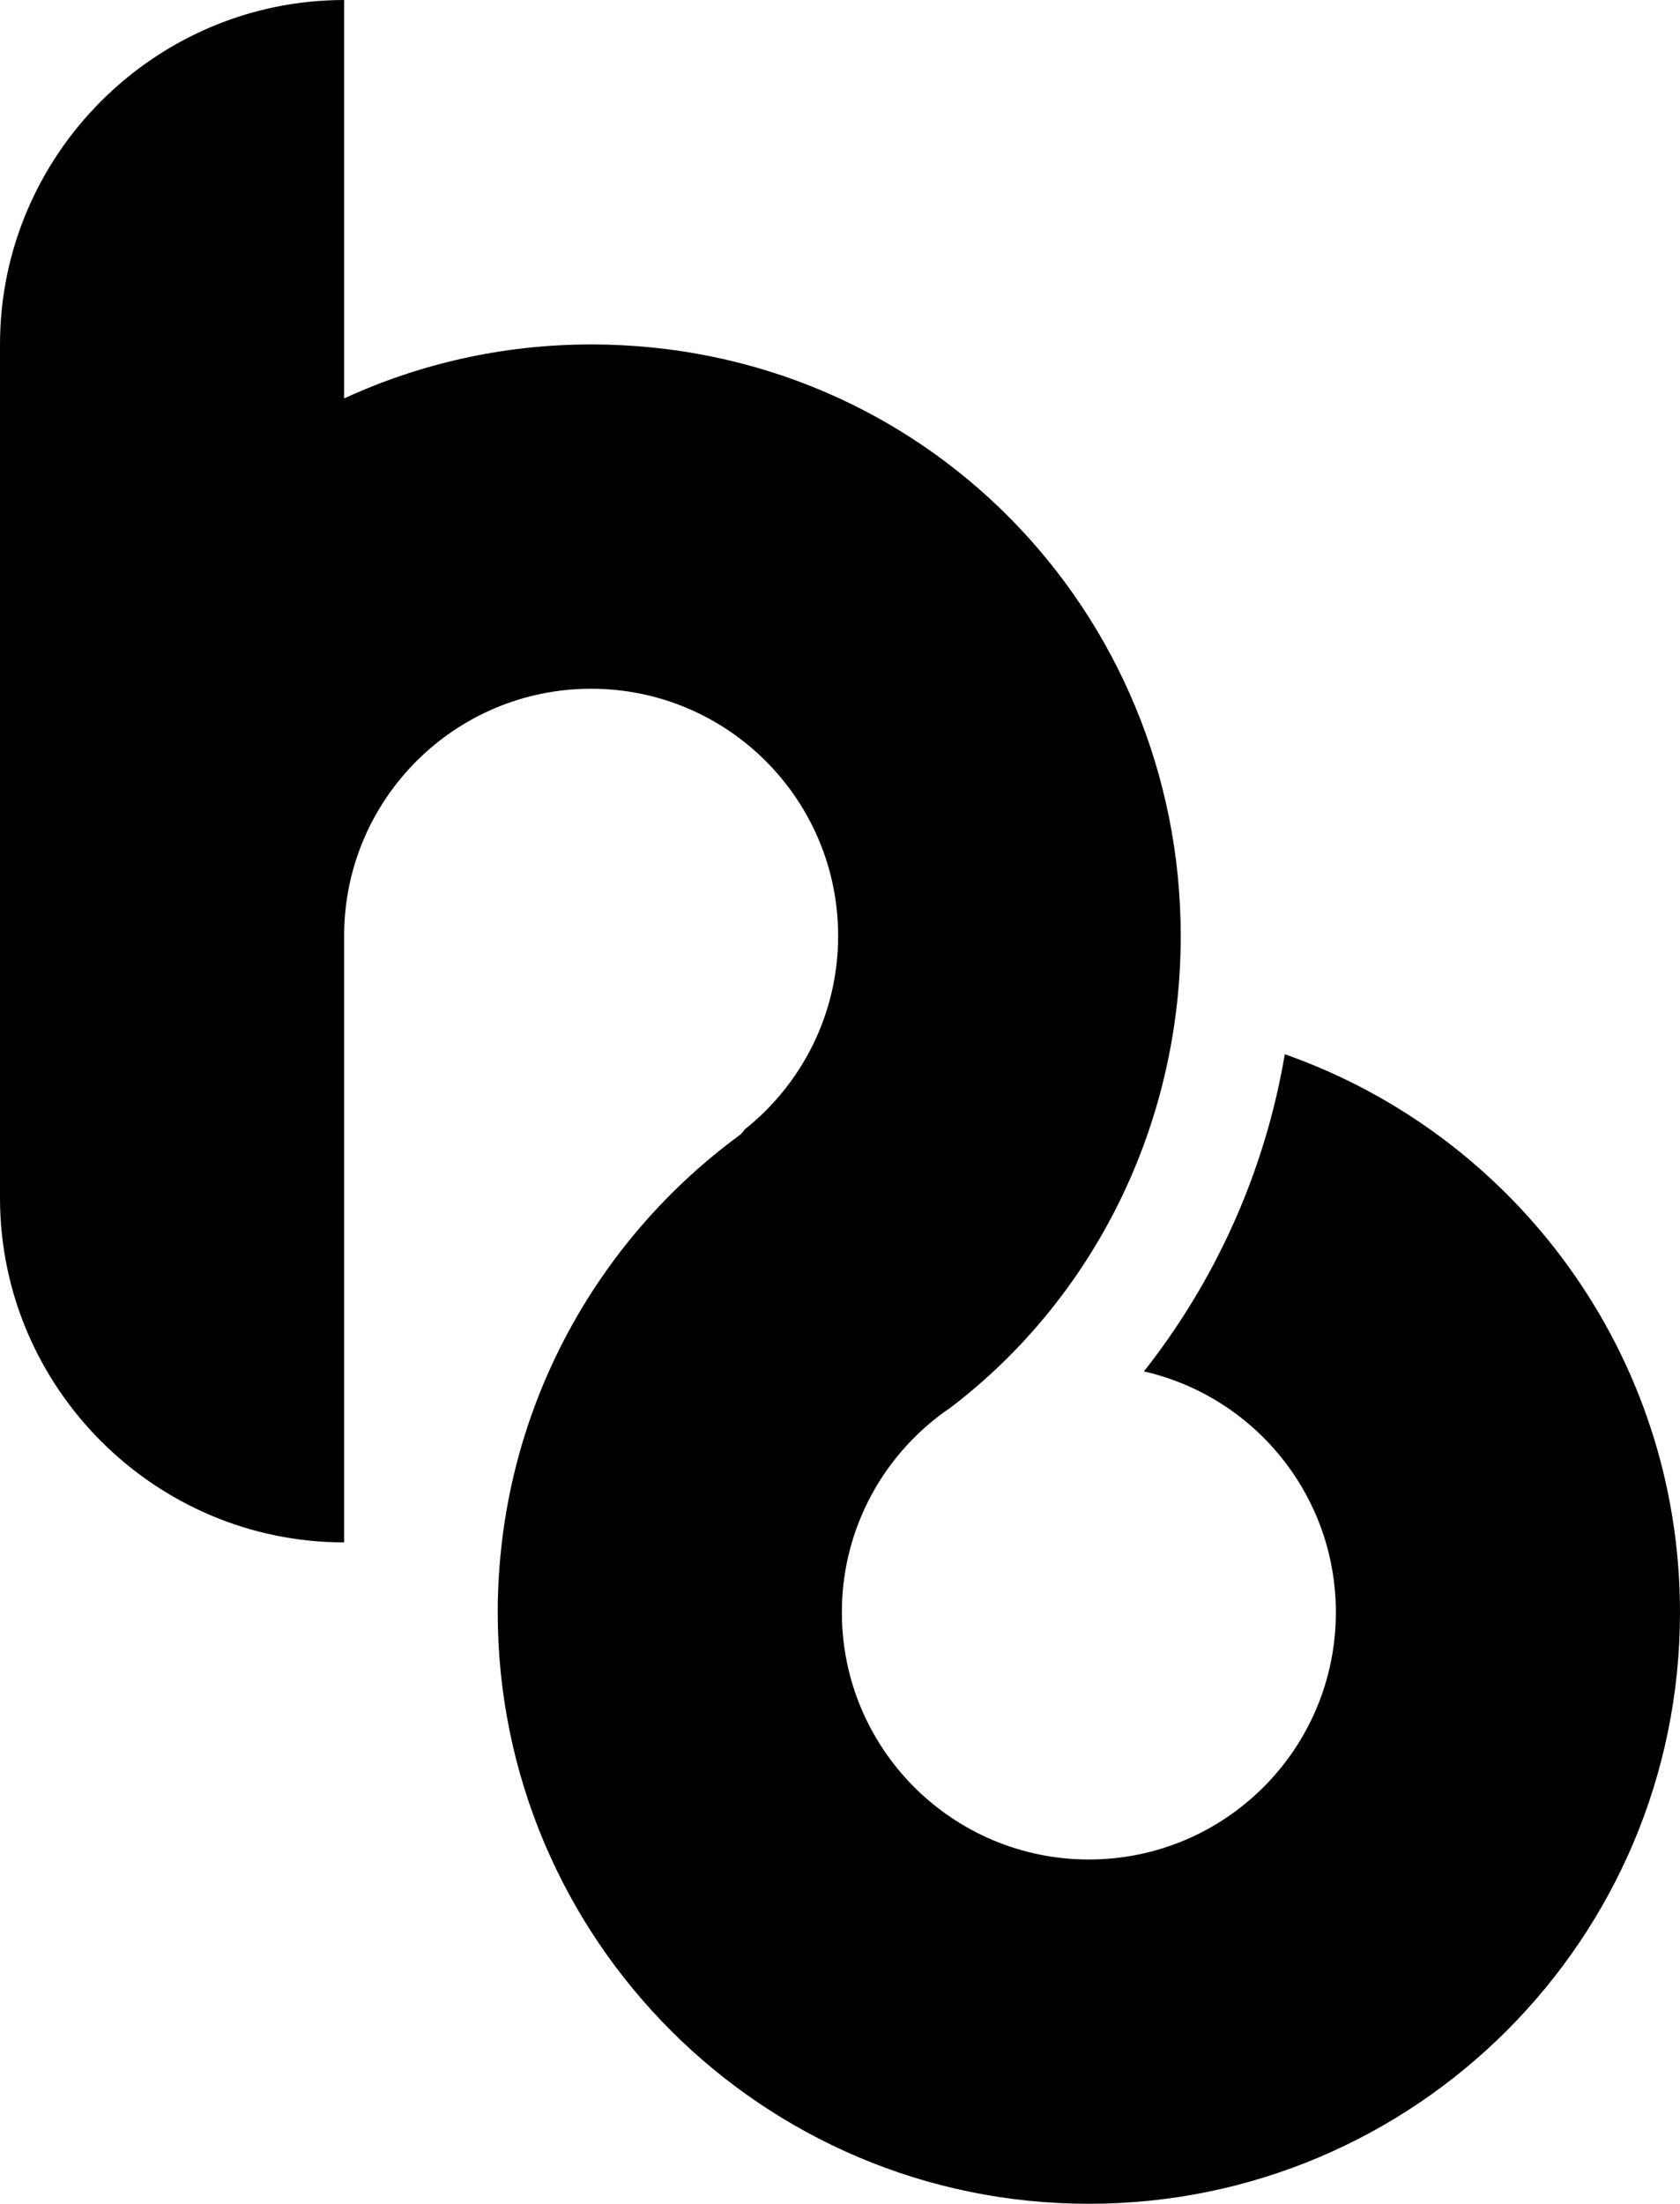 <?xml version="1.0" encoding="UTF-8"?>
<!DOCTYPE svg PUBLIC "-//W3C//DTD SVG 1.1//EN" "http://www.w3.org/Graphics/SVG/1.1/DTD/svg11.dtd">
<!-- Creator: CorelDRAW -->
<svg xmlns="http://www.w3.org/2000/svg" xml:space="preserve" width="268.448mm" height="351.957mm" version="1.1" style="shape-rendering:geometricPrecision; text-rendering:geometricPrecision; image-rendering:optimizeQuality; fill-rule:evenodd; clip-rule:evenodd"
viewBox="0 0 2247.97 2947.26"
 xmlns:xlink="http://www.w3.org/1999/xlink"
 xmlns:xodm="http://www.corel.com/coreldraw/odm/2003">
 <defs>
  <style type="text/css">
   <![CDATA[
    .fil0 {fill:black}
   ]]>
  </style>
 </defs>
 <g id="Capa_x0020_1">
  <path class="fil0" d="M1719.15 1409.88c307.98,108.17 528.81,401.46 528.81,746.4 0,436.85 -354.14,790.98 -790.98,790.98 -436.85,0 -790.99,-354.13 -790.99,-790.98 0,-16.8 0.53,-33.48 1.57,-50.02l0.06 0c15.05,-241.05 138.04,-452.82 321.22,-587.55 3.16,-2.32 5.54,-5 7.27,-7.96 76.38,-60.54 125.38,-154.12 125.38,-259.15 0,-182.53 -147.97,-330.51 -330.51,-330.51 -182.53,0 -330.5,147.97 -330.5,330.51l0 506.78 0 211.96 0 92.37 -0 0c-3.96,0 -7.9,-0.05 -11.84,-0.15 -3.93,-0.1 -7.85,-0.25 -11.77,-0.45 -3.91,-0.2 -7.81,-0.45 -11.69,-0.75 -3.88,-0.3 -7.75,-0.64 -11.61,-1.04 -3.86,-0.4 -7.7,-0.84 -11.53,-1.33 -3.83,-0.49 -7.64,-1.03 -11.45,-1.62 -3.8,-0.58 -7.59,-1.21 -11.35,-1.89 -3.77,-0.68 -7.52,-1.4 -11.26,-2.17 -3.74,-0.77 -7.46,-1.58 -11.16,-2.45 -3.7,-0.86 -7.39,-1.77 -11.06,-2.71l0 0c-3.67,-0.95 -7.32,-1.95 -10.96,-2.98l0 0c-3.64,-1.04 -7.25,-2.12 -10.85,-3.25 -3.6,-1.13 -7.18,-2.29 -10.74,-3.5l0 0c-3.56,-1.21 -7.1,-2.47 -10.62,-3.76l0 0c-3.52,-1.3 -7.02,-2.64 -10.51,-4.01 -3.48,-1.38 -6.94,-2.8 -10.38,-4.26 -3.44,-1.46 -6.86,-2.96 -10.26,-4.51l0 0c-3.4,-1.54 -6.77,-3.13 -10.13,-4.75 -3.35,-1.62 -6.68,-3.28 -9.99,-4.98l0 0c-6.62,-3.4 -13.14,-6.96 -19.57,-10.66l0 0c-3.21,-1.85 -6.4,-3.75 -9.57,-5.67 -3.17,-1.93 -6.3,-3.89 -9.42,-5.9 -3.12,-2 -6.21,-4.04 -9.27,-6.11l0 0c-6.13,-4.15 -12.15,-8.44 -18.06,-12.87l0 -0c-2.96,-2.21 -5.89,-4.46 -8.79,-6.75l0 0c-2.9,-2.28 -5.78,-4.6 -8.62,-6.95l0 0c-2.85,-2.35 -5.66,-4.74 -8.45,-7.15 -2.79,-2.42 -5.55,-4.87 -8.28,-7.35 -2.73,-2.48 -5.43,-5 -8.1,-7.54 -2.67,-2.54 -5.31,-5.12 -7.92,-7.73 -2.61,-2.61 -5.19,-5.25 -7.73,-7.92 -2.55,-2.67 -5.06,-5.37 -7.54,-8.1 -2.48,-2.73 -4.93,-5.49 -7.35,-8.28 -2.42,-2.79 -4.8,-5.6 -7.15,-8.45l0 -0c-2.35,-2.84 -4.67,-5.72 -6.95,-8.62l-0 0c-2.28,-2.9 -4.53,-5.83 -6.75,-8.79l-0 0c-4.43,-5.91 -8.72,-11.94 -12.87,-18.06l0 0c-2.08,-3.06 -4.11,-6.15 -6.11,-9.27 -2,-3.11 -3.97,-6.25 -5.9,-9.42 -1.93,-3.17 -3.82,-6.35 -5.67,-9.57l0 0c-3.71,-6.43 -7.26,-12.95 -10.66,-19.57l0 0c-1.7,-3.31 -3.36,-6.64 -4.98,-9.99 -1.62,-3.35 -3.21,-6.73 -4.75,-10.13l0 -0c-1.54,-3.39 -3.04,-6.81 -4.51,-10.26 -1.46,-3.44 -2.88,-6.9 -4.26,-10.38 -1.38,-3.48 -2.72,-6.98 -4.01,-10.51l0 0c-1.3,-3.52 -2.55,-7.06 -3.76,-10.62l0 0c-1.21,-3.56 -2.38,-7.14 -3.51,-10.74 -1.13,-3.6 -2.21,-7.22 -3.25,-10.85l0 0c-1.04,-3.64 -2.03,-7.29 -2.98,-10.96l0 0c-0.95,-3.67 -1.86,-7.36 -2.71,-11.06 -0.86,-3.71 -1.68,-7.43 -2.45,-11.16 -0.77,-3.74 -1.49,-7.49 -2.17,-11.26 -0.68,-3.77 -1.31,-7.56 -1.89,-11.36 -0.59,-3.8 -1.12,-7.62 -1.62,-11.44 -0.49,-3.83 -0.93,-7.67 -1.33,-11.53 -0.4,-3.86 -0.74,-7.73 -1.04,-11.61 -0.3,-3.88 -0.55,-7.78 -0.75,-11.69 -0.2,-3.91 -0.35,-7.83 -0.45,-11.77 -0.1,-3.93 -0.15,-7.88 -0.15,-11.84l0 -125.8 0 -224.83 0 0 0 -791.12 0 0c0,-253.26 207.22,-460.48 460.48,-460.48l0 0 0 304.33 0 228.49c100.58,-46.32 212.51,-72.2 330.5,-72.2 443.98,0 788.91,357.06 788.91,790.99 0,256.03 -118.52,486.36 -307.52,630.49 -88.02,59.38 -145.9,160.02 -145.9,274.18 0,182.53 147.97,330.51 330.51,330.51 182.53,0 330.5,-147.97 330.5,-330.51 0,-157.2 -109.76,-288.76 -256.82,-322.25 95.35,-120.94 161.68,-265.82 188.49,-424.15z"/>
 </g>
</svg>
